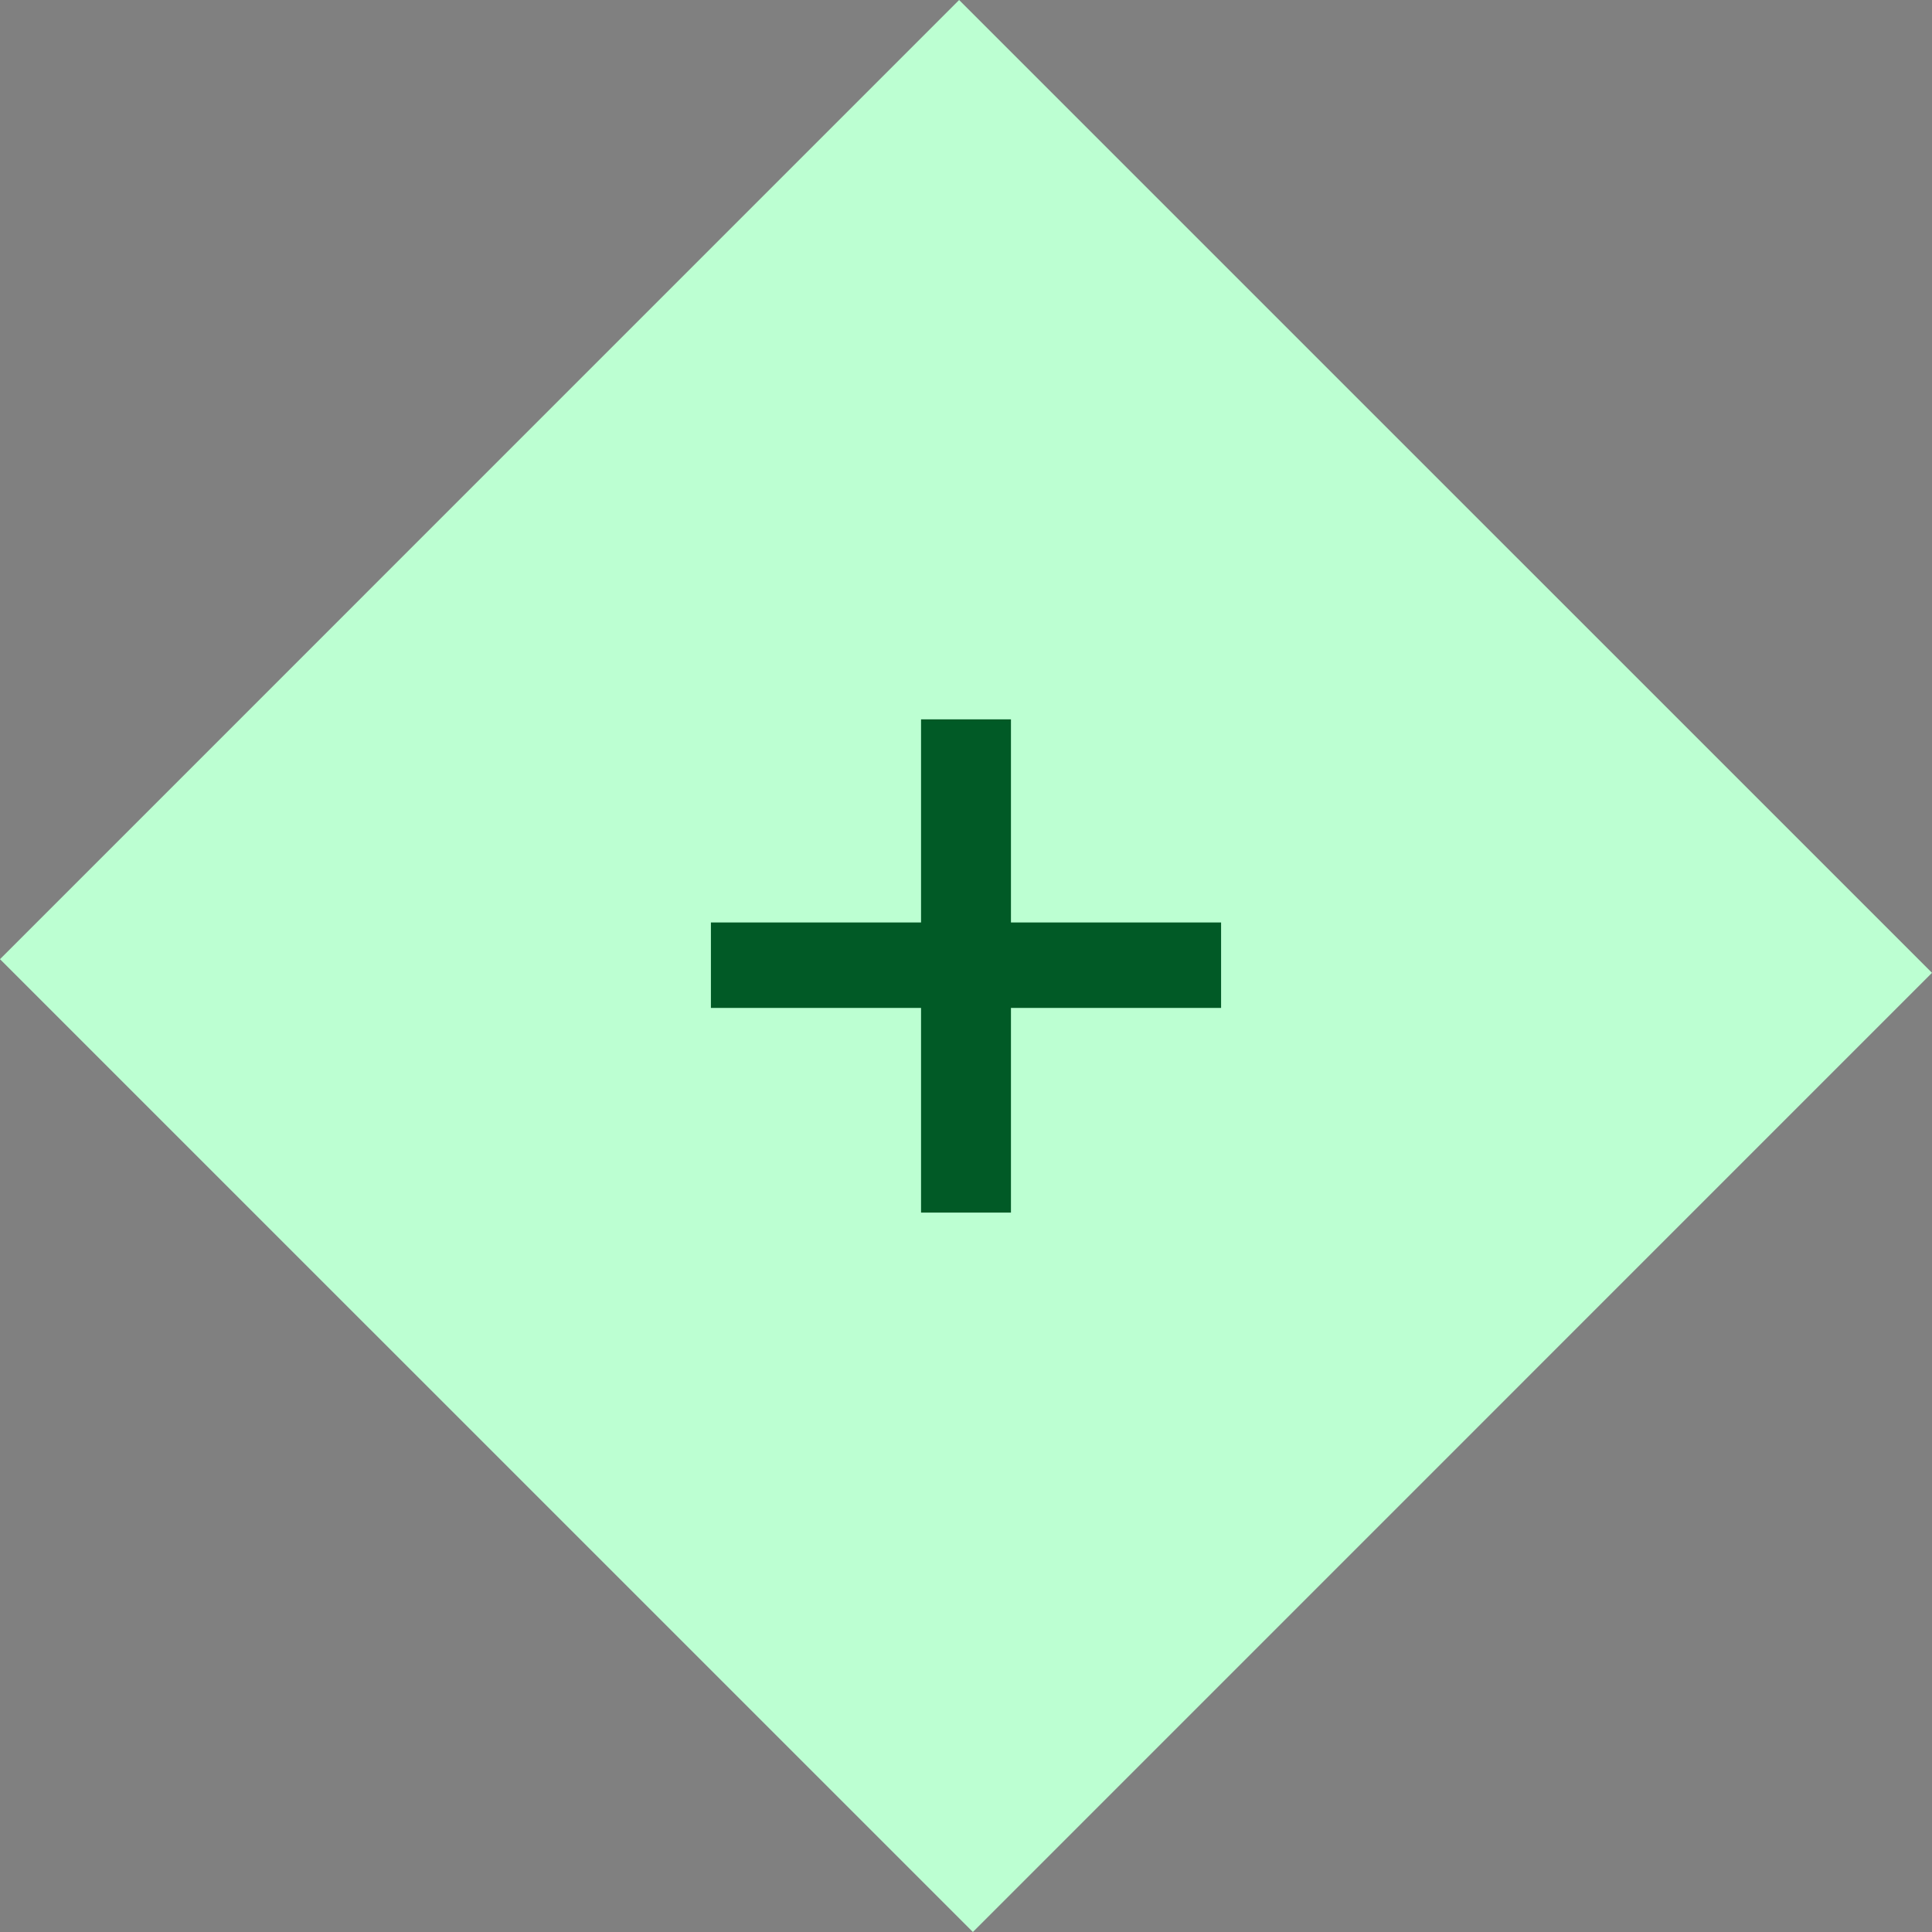 <?xml version="1.0" encoding="utf-8"?>
<!DOCTYPE svg PUBLIC "-//W3C//DTD SVG 1.1//EN" "http://www.w3.org/Graphics/SVG/1.1/DTD/svg11.dtd">
<svg version="1.1" id="Camada_1" xmlns="http://www.w3.org/2000/svg" xmlns:xlink="http://www.w3.org/1999/xlink" x="0px" y="0px"
	 width="30px" height="30px" viewBox="0 0 30 30" enable-background="new 0 0 30 30" xml:space="preserve">
<rect x="0" y="0" width="30" height="30" fill="#808080" stroke="none"/>
<g>
	<path fill="#BCFFD2" d="M14.893,0L0,14.894L15.107,30L30,15.106L14.893,0L14.893,0z"/>
</g>
<path fill="#015A26" d="M14.302,18.829v-3.178h-3.263v-1.327h3.263v-3.154h1.396v3.154h3.263v1.327h-3.263v3.178H14.302z"/>
</svg>
